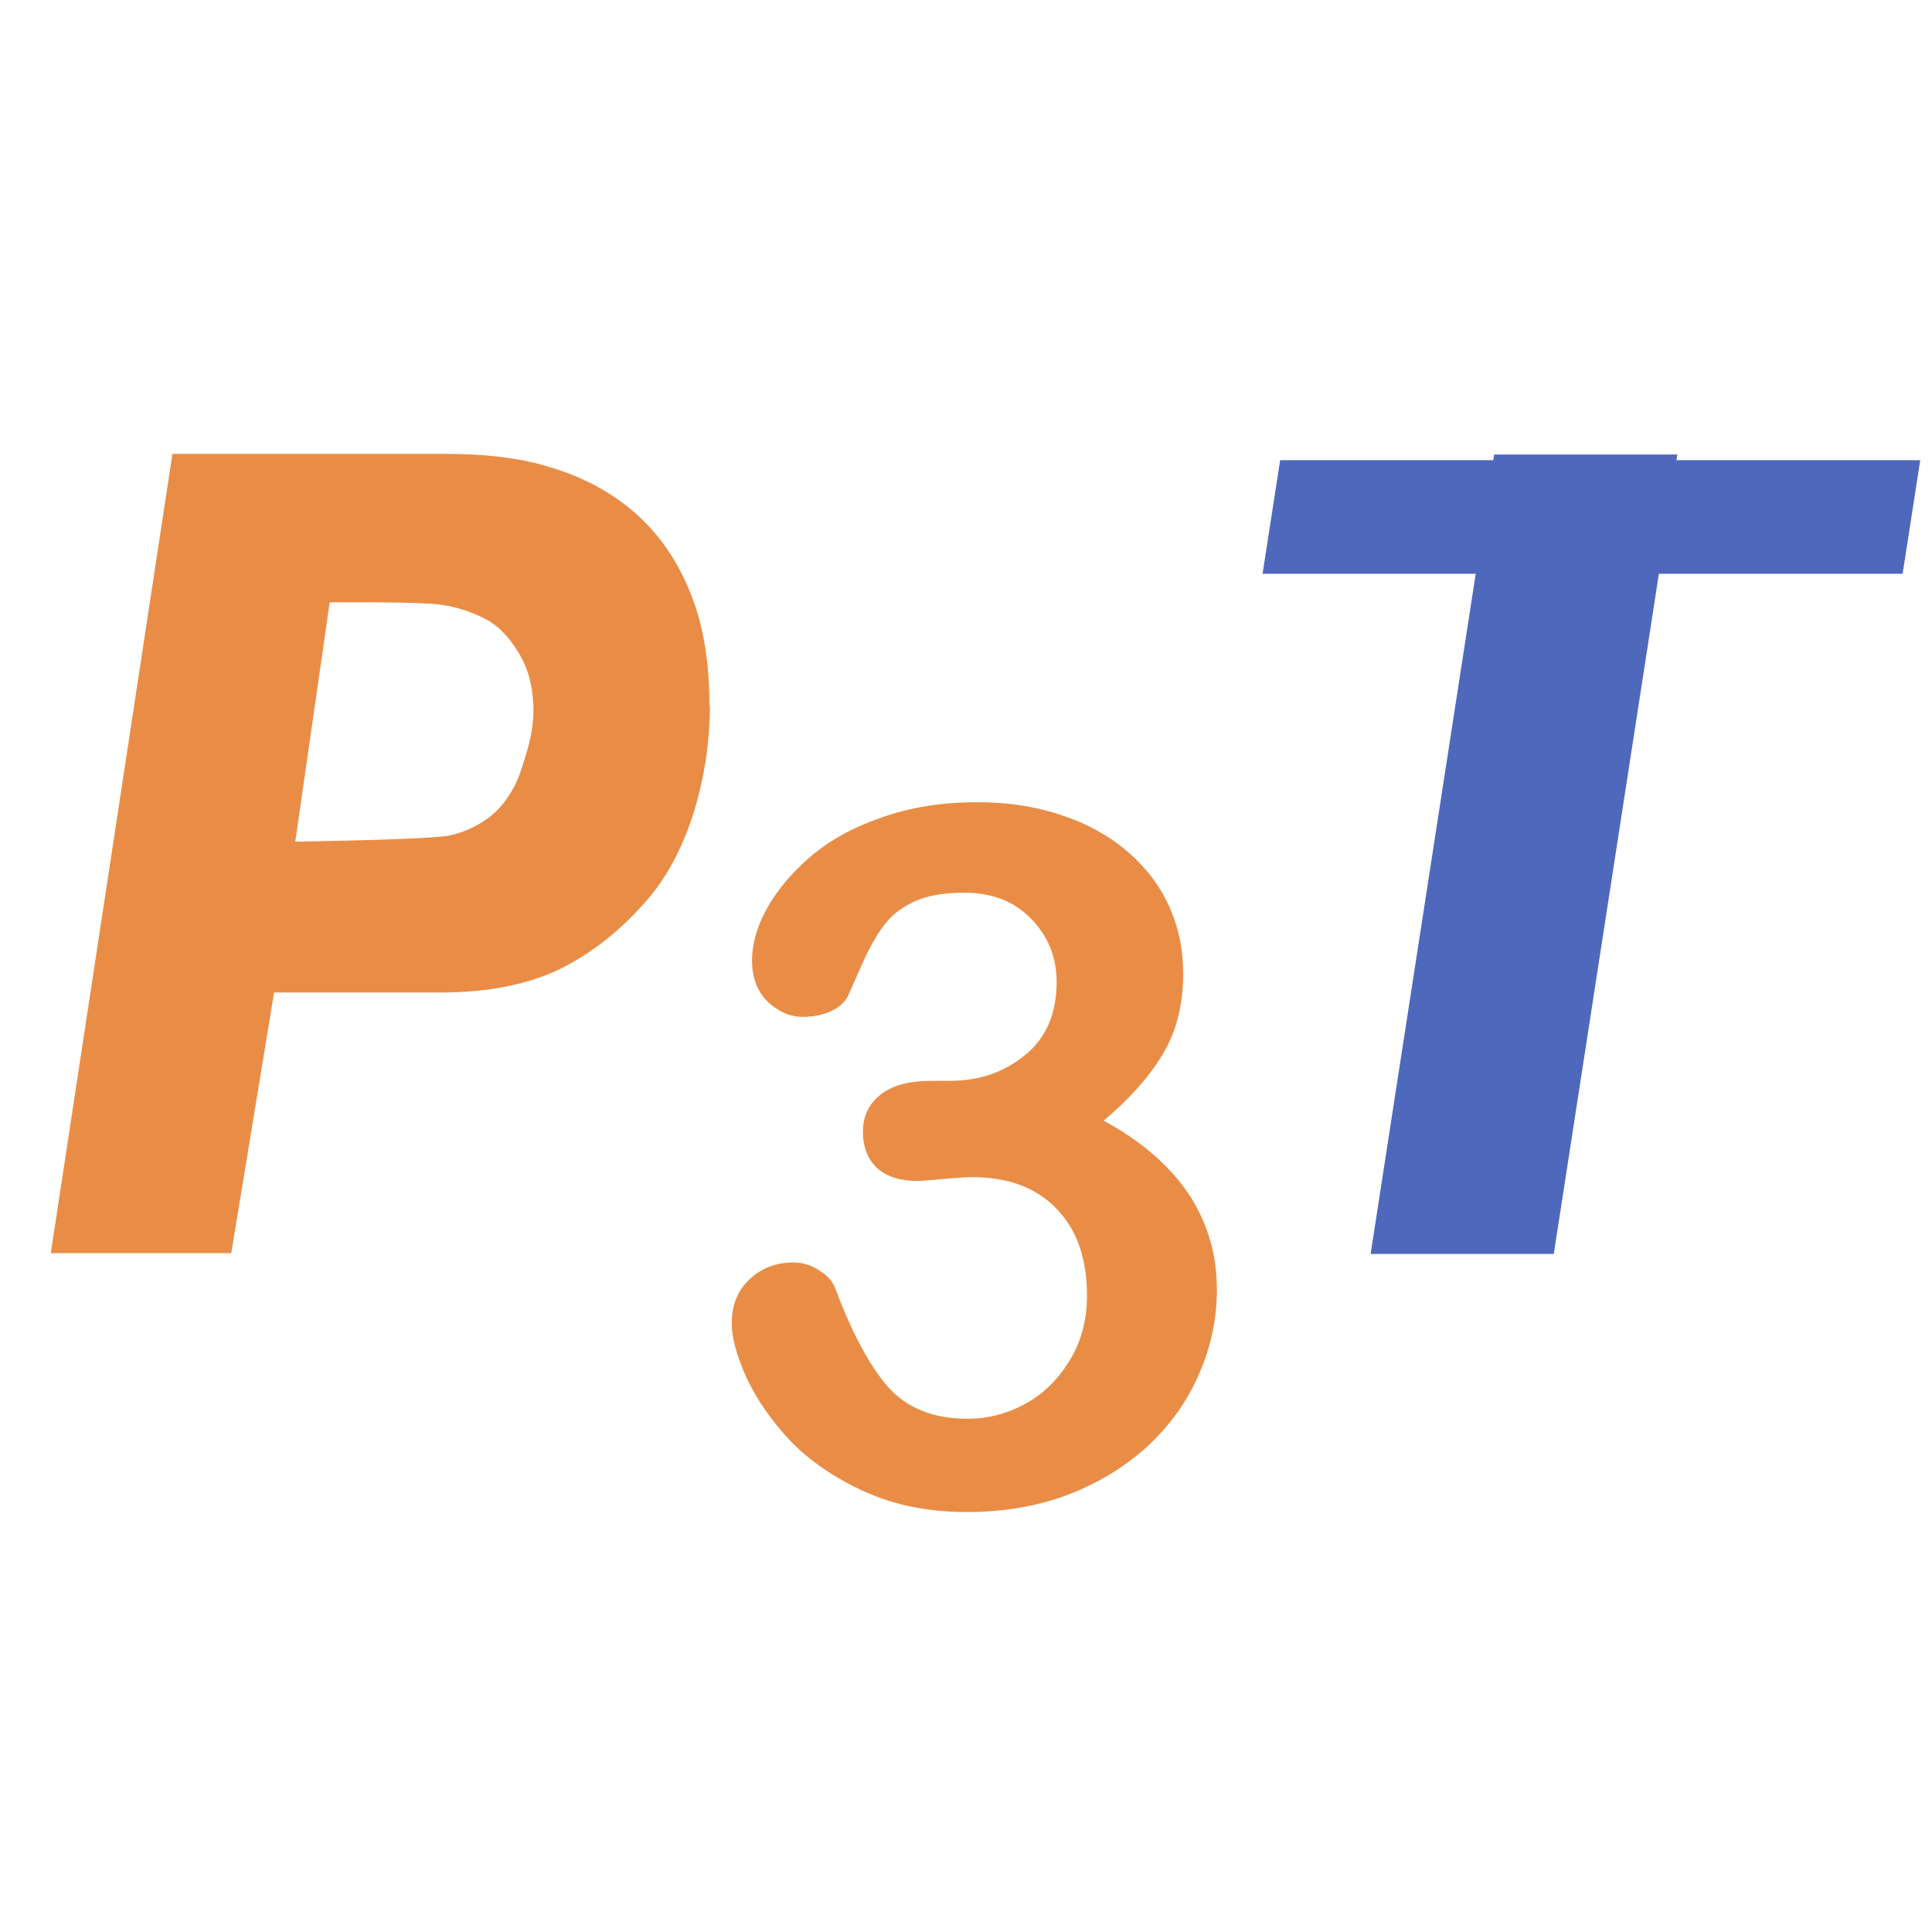 <?xml version="1.0" encoding="UTF-8" standalone="no"?>
<!-- Created with Inkscape (http://www.inkscape.org/) -->

<svg
   width="9.537mm"
   height="9.537mm"
   viewBox="0 0 9.537 9.537"
   version="1.1"
   id="svg32152"
   inkscape:version="1.1.1 (3bf5ae0d25, 2021-09-20)"
   sodipodi:docname="P3T.svg"
   xmlns:inkscape="http://www.inkscape.org/namespaces/inkscape"
   xmlns:sodipodi="http://sodipodi.sourceforge.net/DTD/sodipodi-0.dtd"
   xmlns="http://www.w3.org/2000/svg"
   xmlns:svg="http://www.w3.org/2000/svg">
  <sodipodi:namedview
     id="namedview32154"
     pagecolor="#ffffff"
     bordercolor="#666666"
     borderopacity="1.0"
     inkscape:pageshadow="2"
     inkscape:pageopacity="0.0"
     inkscape:pagecheckerboard="0"
     inkscape:document-units="mm"
     showgrid="false"
     inkscape:zoom="5.9295174"
     inkscape:cx="18.804229"
     inkscape:cy="57.59322"
     inkscape:window-width="1920"
     inkscape:window-height="1017"
     inkscape:window-x="-8"
     inkscape:window-y="-8"
     inkscape:window-maximized="1"
     inkscape:current-layer="layer1" />
  <defs
     id="defs32149" />
  <g
     inkscape:label="Слой 1"
     inkscape:groupmode="layer"
     id="layer1"
     transform="translate(0.97,-75.779)">
    <g
       id="g23195"
       transform="matrix(2.89,0,0,2.89,-117.663,-132.516)"
       style="stroke-width:0.346">
      <g
         inkscape:label="Слой 1"
         id="layer1-8"
         transform="matrix(0.119,0,0,0.119,33.134,62.794)"
         style="stroke-width:2.918">
        <g
           aria-label="P"
           transform="matrix(5.744,0,0,6.94,-257.601,-1070.419)"
           id="text11829"
           style="font-weight:bold;font-size:2.274px;line-height:1.25;-inkscape-font-specification:'sans-serif Bold';stroke-width:0.122">
          <path
             d="m 57.219,166.935 c 0,0.074 -0.013,0.147 -0.039,0.218 -0.026,0.07 -0.063,0.13 -0.111,0.178 -0.066,0.065 -0.14,0.114 -0.221,0.148 -0.081,0.033 -0.181,0.05 -0.302,0.05 H 56.13 l -0.107,0.539 h -0.451 l 0.304,-1.653 h 0.68 c 0.105,0 0.194,0.009 0.265,0.028 0.073,0.018 0.137,0.045 0.192,0.081 0.067,0.044 0.117,0.1 0.152,0.168 0.036,0.068 0.053,0.15 0.053,0.245 z m -0.441,0.01 c 0,-0.047 -0.013,-0.087 -0.038,-0.12 -0.025,-0.034 -0.054,-0.058 -0.088,-0.071 -0.044,-0.018 -0.088,-0.027 -0.13,-0.029 -0.042,-0.002 -0.098,-0.003 -0.169,-0.003 h -0.084 l -0.086,0.495 v 0 c 0,0 0.341,-0.004 0.387,-0.013 0.047,-0.009 0.087,-0.027 0.119,-0.053 0.027,-0.024 0.047,-0.052 0.059,-0.084 0.013,-0.033 0.03,-0.074 0.03,-0.121 z"
             id="path21313"
             sodipodi:nodetypes="ccccsccccscccccscccsccscccss"
             style="fill:#e98d46;fill-opacity:1;stroke-width:0.122" />
        </g>
        <g
           id="g52414"
           transform="translate(1.156,-72.546)"
           style="stroke-width:2.918">
          <path
             id="rect49842"
             style="fill:#4e68bc;fill-opacity:1;stroke-width:2.918;stop-color:#000000"
             d="m 81.166,157.056 -1.773,11.475 h 2.629 l 1.773,-11.475 z" />
          <path
             id="rect52219"
             style="fill:#4e68bc;fill-opacity:1;stroke-width:11.027;stop-color:#000000"
             d="m 285.232,197.354 -0.953,6.154 h 34.668 l 0.955,-6.154 z"
             transform="matrix(0.265,0,0,0.265,2.508,104.839)" />
        </g>
        <g
           aria-label="3"
           id="text53232"
           style="font-size:13.925px;line-height:1.25;font-family:'Arial Rounded MT Bold';-inkscape-font-specification:'Arial Rounded MT Bold, ';fill:#e98d46;stroke-width:0.772"
           transform="translate(-0.493,-71.98)">
          <path
             d="m 75.005,165.48 q 0.626,0 1.074,-0.367 0.456,-0.367 0.456,-1.054 0,-0.524 -0.36,-0.898 -0.36,-0.381 -0.972,-0.381 -0.415,0 -0.687,0.116 -0.265,0.116 -0.422,0.306 -0.156,0.19 -0.299,0.49 -0.136,0.299 -0.252,0.564 -0.068,0.143 -0.245,0.224 -0.177,0.082 -0.408,0.082 -0.272,0 -0.503,-0.218 -0.224,-0.224 -0.224,-0.592 0,-0.354 0.211,-0.741 0.218,-0.394 0.626,-0.748 0.415,-0.354 1.027,-0.564 0.612,-0.218 1.367,-0.218 0.66,0 1.204,0.184 0.544,0.177 0.945,0.517 0.401,0.34 0.605,0.789 0.204,0.449 0.204,0.966 0,0.68 -0.299,1.17 -0.292,0.483 -0.843,0.945 0.53,0.286 0.891,0.653 0.367,0.367 0.551,0.816 0.184,0.442 0.184,0.959 0,0.619 -0.252,1.197 -0.245,0.578 -0.728,1.034 -0.483,0.449 -1.149,0.707 -0.66,0.252 -1.462,0.252 -0.816,0 -1.462,-0.292 -0.646,-0.292 -1.068,-0.728 -0.415,-0.442 -0.632,-0.911 -0.211,-0.469 -0.211,-0.775 0,-0.394 0.252,-0.632 0.258,-0.245 0.639,-0.245 0.19,0 0.367,0.116 0.177,0.109 0.231,0.265 0.354,0.945 0.755,1.407 0.408,0.456 1.142,0.456 0.422,0 0.809,-0.204 0.394,-0.211 0.646,-0.619 0.258,-0.408 0.258,-0.945 0,-0.796 -0.435,-1.244 -0.435,-0.456 -1.21,-0.456 -0.136,0 -0.422,0.027 -0.286,0.027 -0.367,0.027 -0.374,0 -0.578,-0.184 -0.204,-0.19 -0.204,-0.524 0,-0.326 0.245,-0.524 0.245,-0.204 0.728,-0.204 z"
             id="path67881"
             style="stroke-width:0.772" />
        </g>
      </g>
    </g>
  </g>
</svg>
